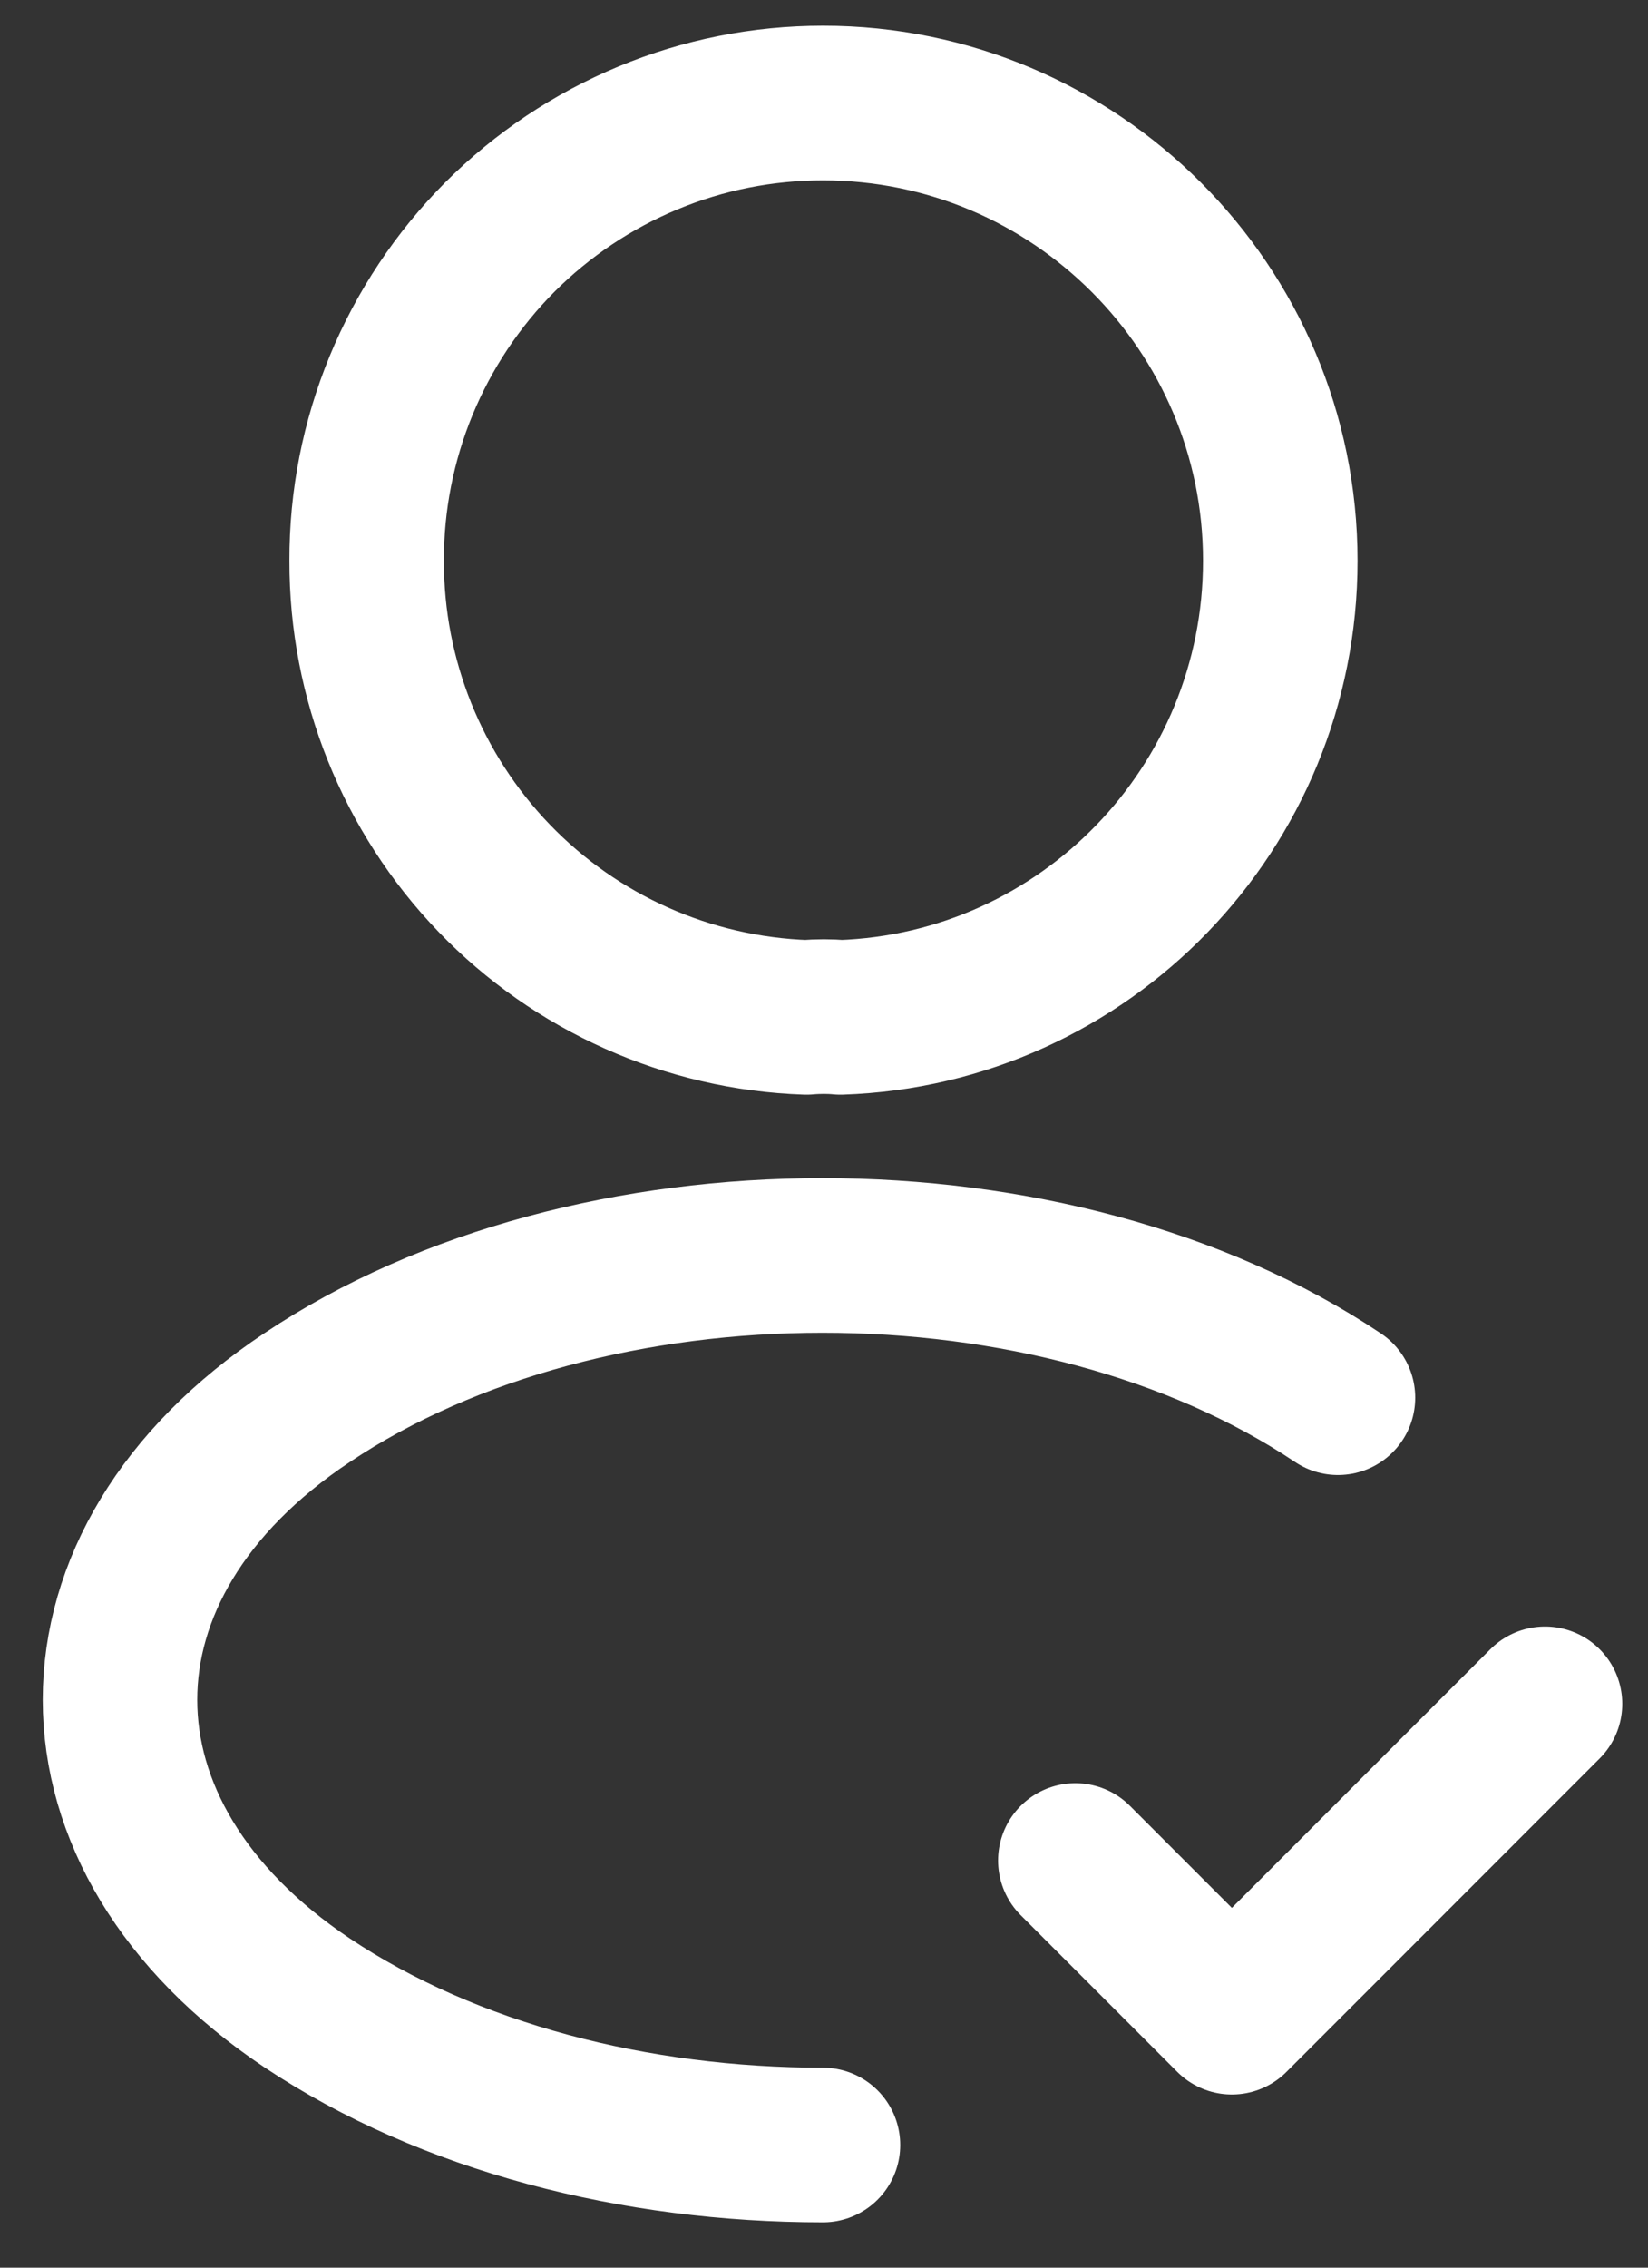 <svg width="16" height="22" viewBox="0 0 16 22" fill="none" xmlns="http://www.w3.org/2000/svg">
<rect x="0" y="0" width="16" height="22" fill="#333333" stroke="none"/>
<path d="M10.44 18.05L11.96 19.57L15 16.53M7.99 20.81C6.17 20.81 4.36 20.35 2.98 19.43C0.56 17.81 0.56 15.17 2.98 13.56C5.73 11.72 10.24 11.72 12.99 13.56M8.16 9.87C8.06 9.86 7.94 9.86 7.83 9.87C6.682 9.831 5.595 9.347 4.798 8.52C4.001 7.693 3.557 6.588 3.56 5.44C3.558 4.857 3.672 4.28 3.894 3.741C4.116 3.203 4.442 2.713 4.853 2.3C5.265 1.888 5.754 1.561 6.292 1.338C6.83 1.114 7.407 1 7.99 1C10.44 1 12.43 2.99 12.43 5.44C12.43 7.84 10.53 9.79 8.16 9.87V9.87Z" stroke="white" stroke-width="1.5" stroke-linecap="round" stroke-linejoin="round"/>
</svg>
